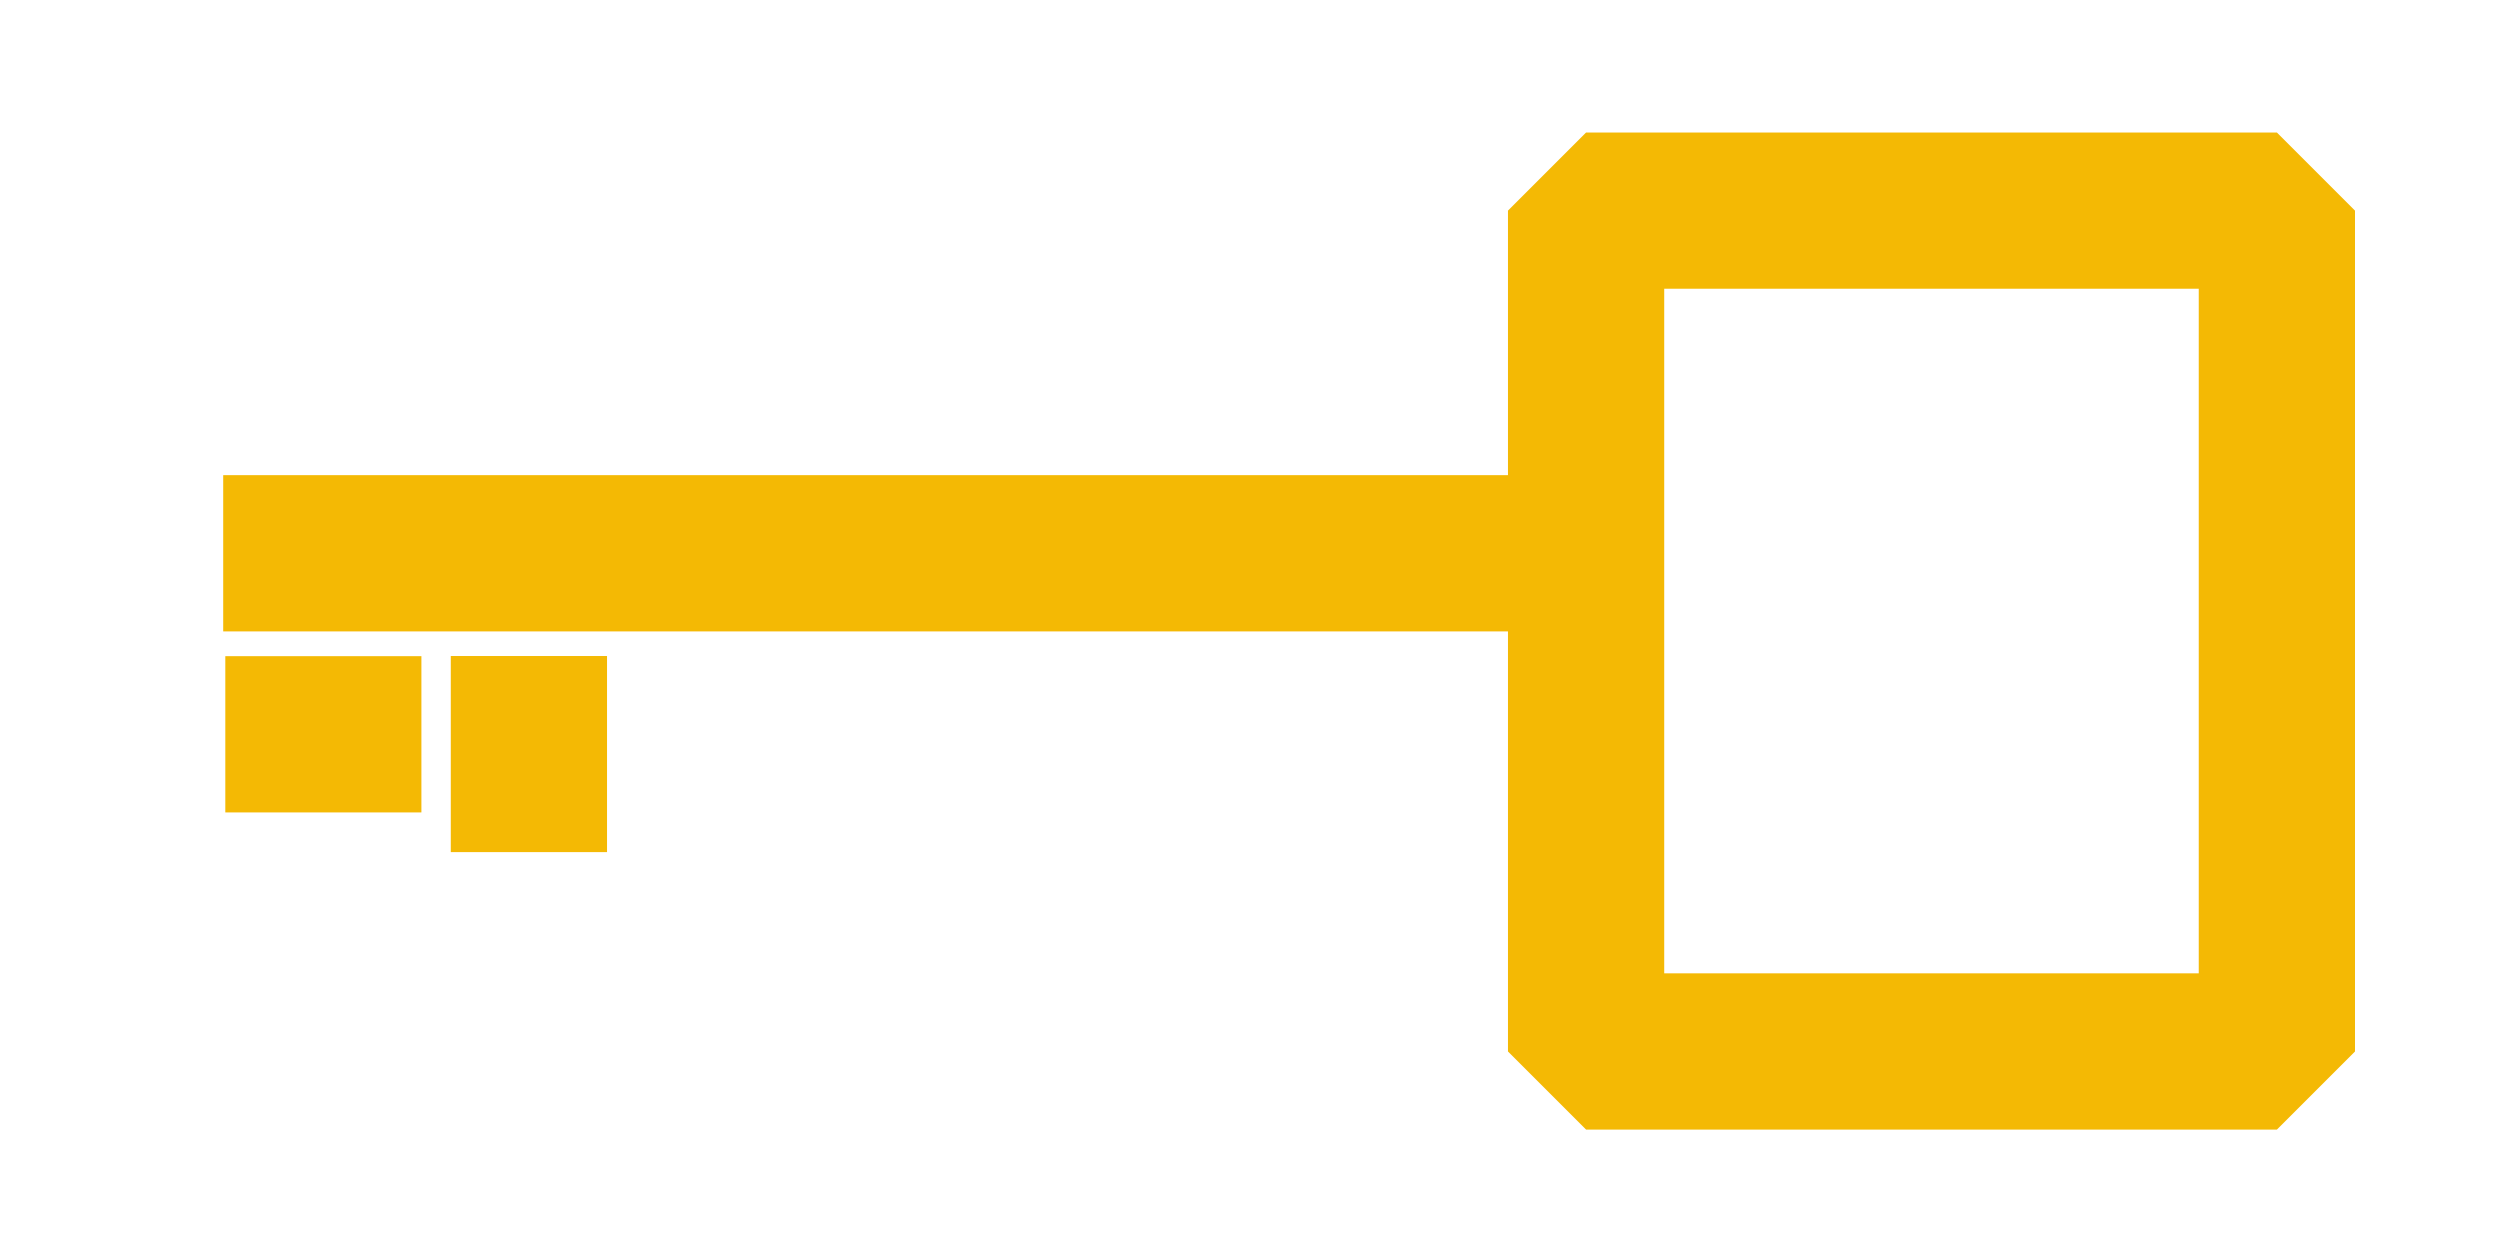 <?xml version="1.0" encoding="UTF-8" standalone="no"?><!-- Created with Inkscape (http://www.inkscape.org/) -->

<svg width="32" height="16" viewBox="0 0 32 16" version="1.1" id="svg5"
    inkscape:version="1.2.2 (b0a8486541, 2022-12-01)" sodipodi:docname="buttonkey.svg"
    xmlns:inkscape="http://www.inkscape.org/namespaces/inkscape"
    xmlns:sodipodi="http://sodipodi.sourceforge.net/DTD/sodipodi-0.dtd"
    xmlns="http://www.w3.org/2000/svg">
    <sodipodi:namedview id="namedview7" pagecolor="#505050" bordercolor="#ffffff" borderopacity="1"
        inkscape:showpageshadow="0" inkscape:pageopacity="0" inkscape:pagecheckerboard="1"
        inkscape:deskcolor="#505050" inkscape:document-units="px" showgrid="false"
        inkscape:zoom="22.627417" inkscape:cx="20.727067" inkscape:cy="1.1711456"
        inkscape:window-width="1920" inkscape:window-height="1057" inkscape:window-x="1366"
        inkscape:window-y="394" inkscape:window-maximized="1" inkscape:current-layer="layer1" />
    <defs id="defs2" />
    <g inkscape:label="Layer 1" inkscape:groupmode="layer" id="layer1">
        <rect
            style="fill:none;stroke:#f4b904;stroke-width:2;stroke-linecap:round;stroke-linejoin:bevel;stroke-dasharray:none;stroke-opacity:1"
            id="rect113" width="8.842" height="10.763" x="20.302" y="2.696" />
        <path
            style="fill:none;stroke:#f4b904;stroke-width:2;stroke-linecap:butt;stroke-linejoin:miter;stroke-dasharray:none;stroke-opacity:1"
            d="M 5.394,9.399 H 2.884" id="path1795" />
        <path
            style="fill:none;stroke:#f4b904;stroke-width:2;stroke-linecap:butt;stroke-linejoin:miter;stroke-dasharray:none;stroke-opacity:1"
            d="M 6.77,8.397 V 10.907" id="path1799" />
        <path
            style="fill:none;stroke:#f4b904;stroke-width:2;stroke-linecap:butt;stroke-linejoin:miter;stroke-dasharray:none;stroke-opacity:1"
            d="M 19.582,7.082 H 2.857" id="path1909" />
    </g>
</svg>
